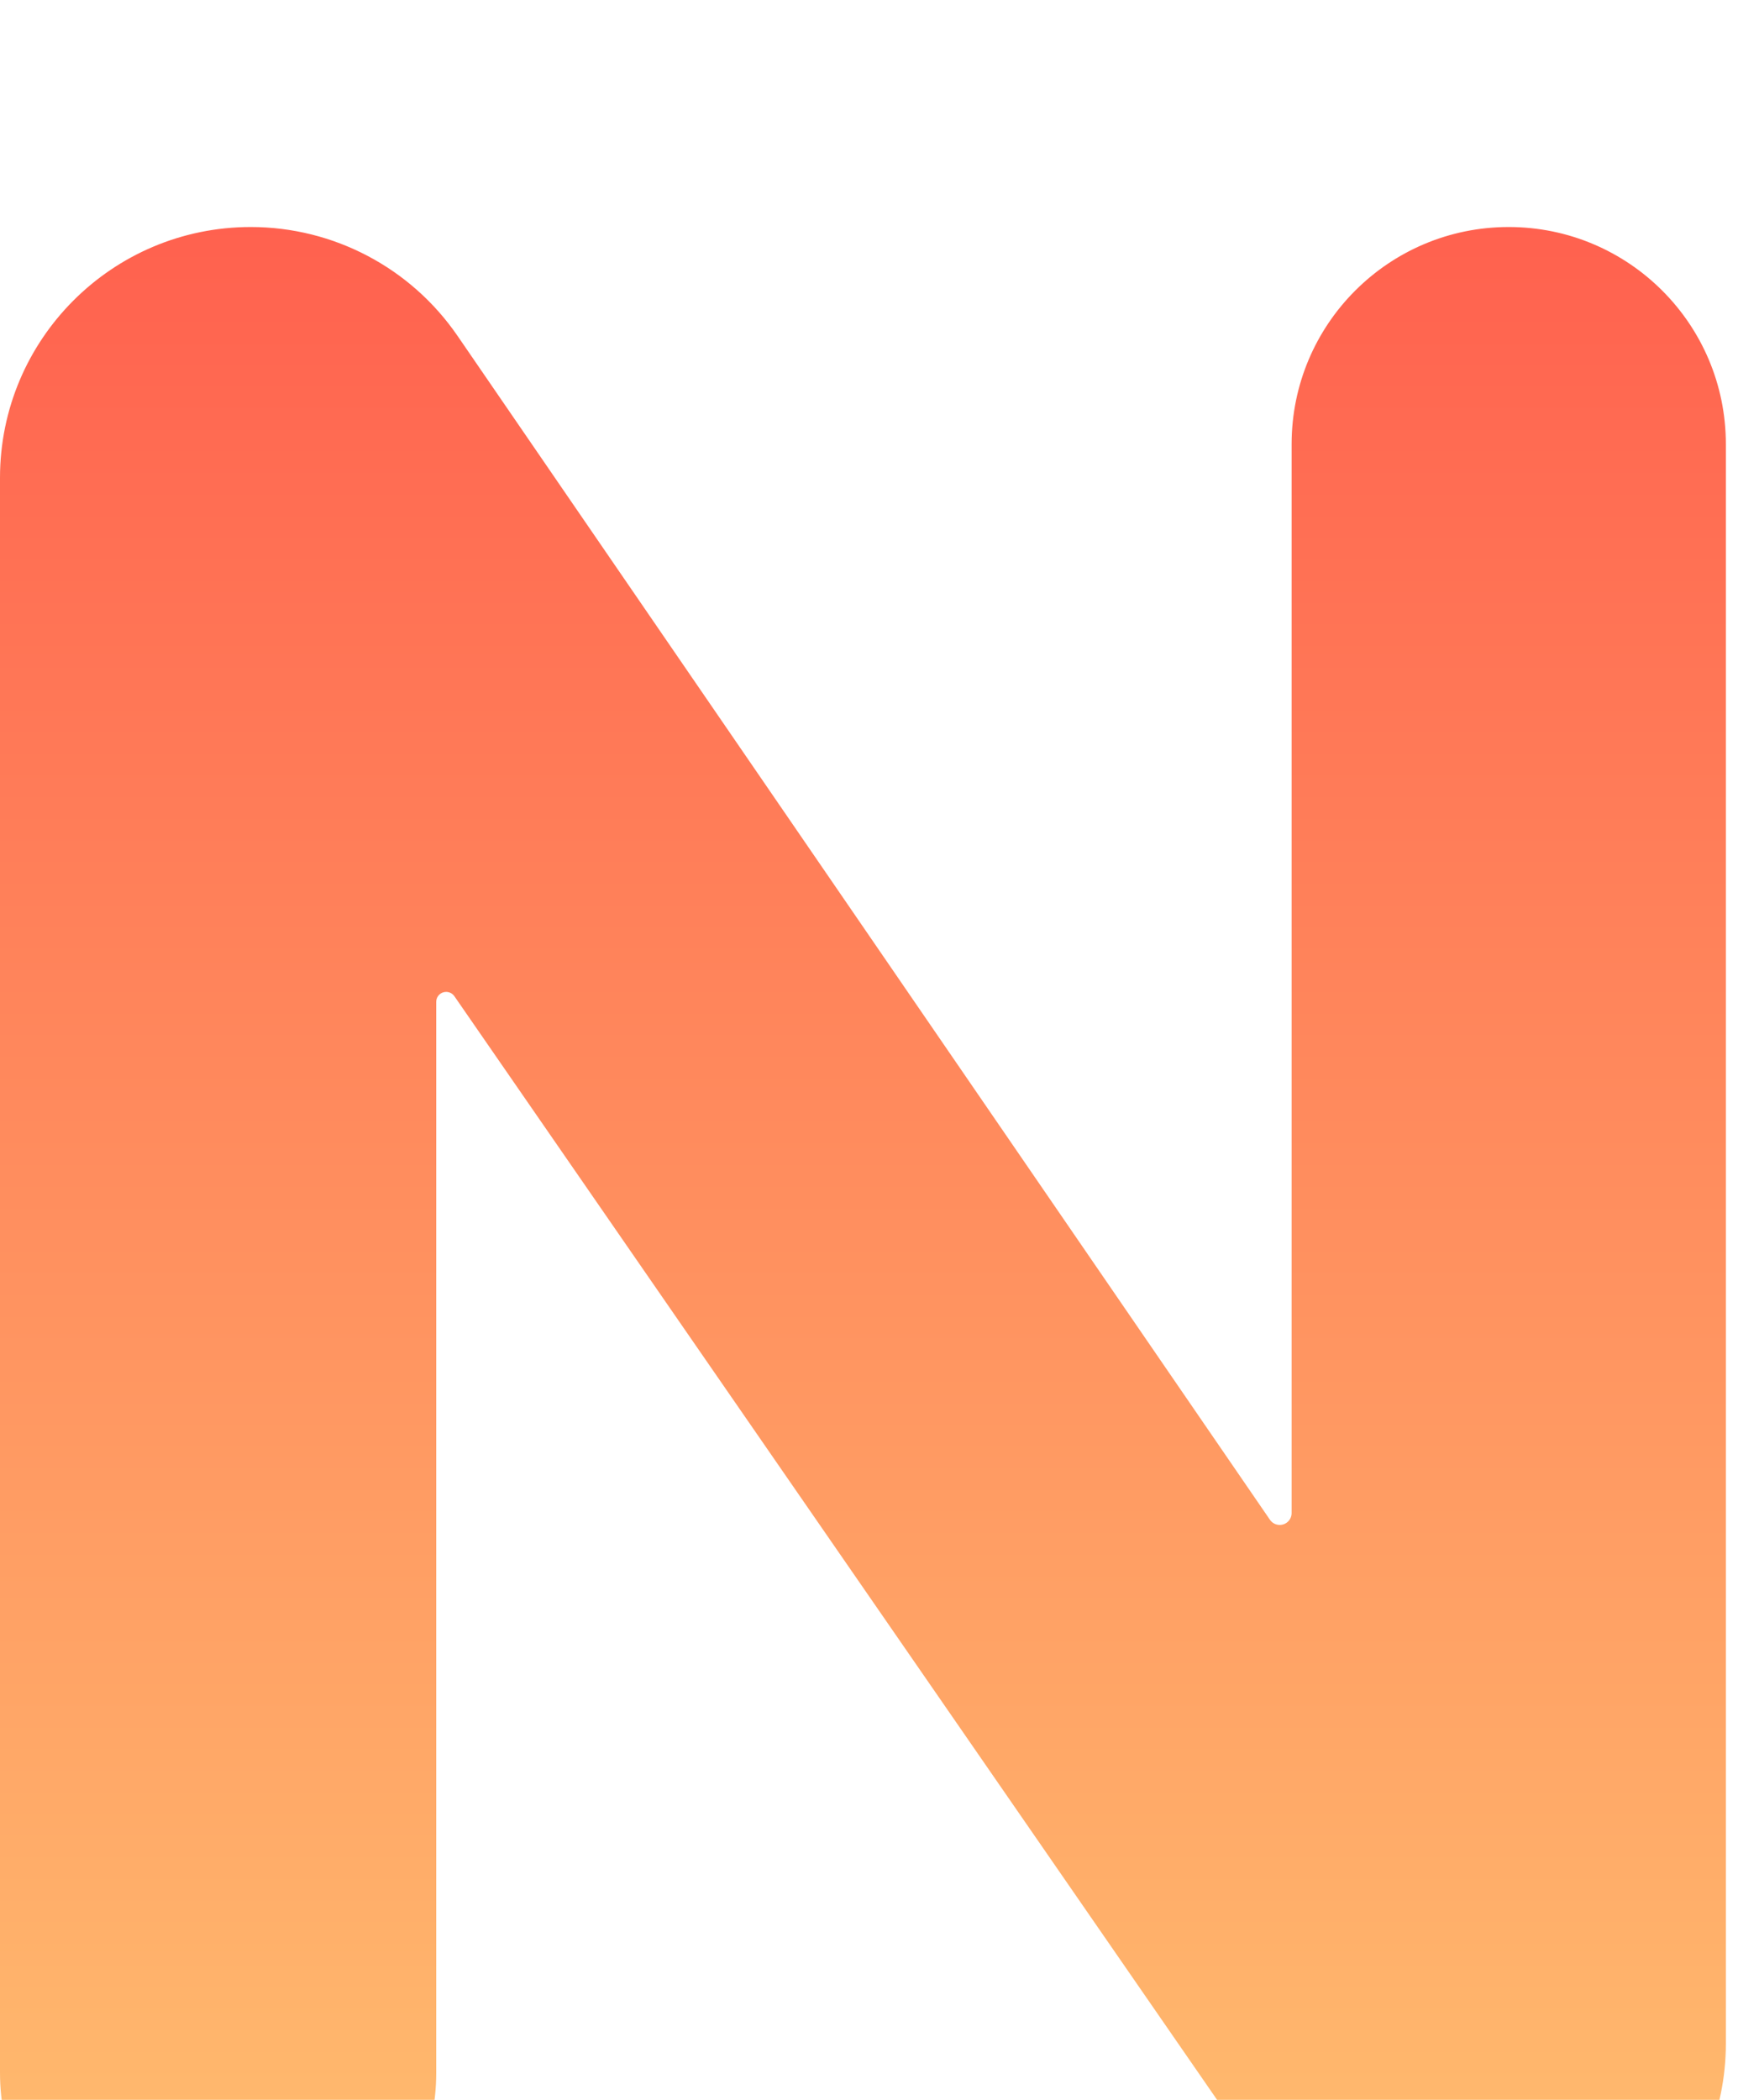 <svg width="31" height="37" viewBox="0 0 31 37" fill="none" xmlns="http://www.w3.org/2000/svg">
<g filter="url(#filter0_i_2_3)">
<path d="M26.589 0C28.702 0 30.416 1.713 30.416 3.826V32.008C30.416 34.413 28.465 36.364 26.059 36.364V36.364C24.629 36.364 23.289 35.661 22.476 34.484L8.007 13.552C7.974 13.505 7.92 13.477 7.863 13.477V13.477C7.766 13.477 7.688 13.555 7.688 13.651V32.52C7.688 34.643 5.967 36.364 3.844 36.364V36.364C1.721 36.364 0 34.643 0 32.52V4.42C0 1.979 1.979 0 4.42 0V0C5.877 0 7.24 0.718 8.064 1.919L22.381 22.778C22.42 22.835 22.484 22.869 22.553 22.869V22.869C22.669 22.869 22.763 22.776 22.763 22.66V3.826C22.763 1.713 24.476 0 26.589 0V0Z" fill="url(#paint0_linear_2_3)"/>
</g>
<defs>
<filter id="filter0_i_2_3" x="0" y="0" width="30.416" height="40.364" filterUnits="userSpaceOnUse" color-interpolation-filters="sRGB">
<feFlood flood-opacity="0" result="BackgroundImageFix"/>
<feBlend mode="normal" in="SourceGraphic" in2="BackgroundImageFix" result="shape"/>
<feColorMatrix in="SourceAlpha" type="matrix" values="0 0 0 0 0 0 0 0 0 0 0 0 0 0 0 0 0 0 127 0" result="hardAlpha"/>
<feOffset dy="4"/>
<feGaussianBlur stdDeviation="2"/>
<feComposite in2="hardAlpha" operator="arithmetic" k2="-1" k3="1"/>
<feColorMatrix type="matrix" values="0 0 0 0 0 0 0 0 0 0 0 0 0 0 0 0 0 0 0.25 0"/>
<feBlend mode="normal" in2="shape" result="effect1_innerShadow_2_3"/>
</filter>
<linearGradient id="paint0_linear_2_3" x1="15.339" y1="-12.636" x2="15.339" y2="48.364" gradientUnits="userSpaceOnUse">
<stop stop-color="#FF4043"/>
<stop offset="1" stop-color="#FFE07B"/>
</linearGradient>
</defs>
</svg>
